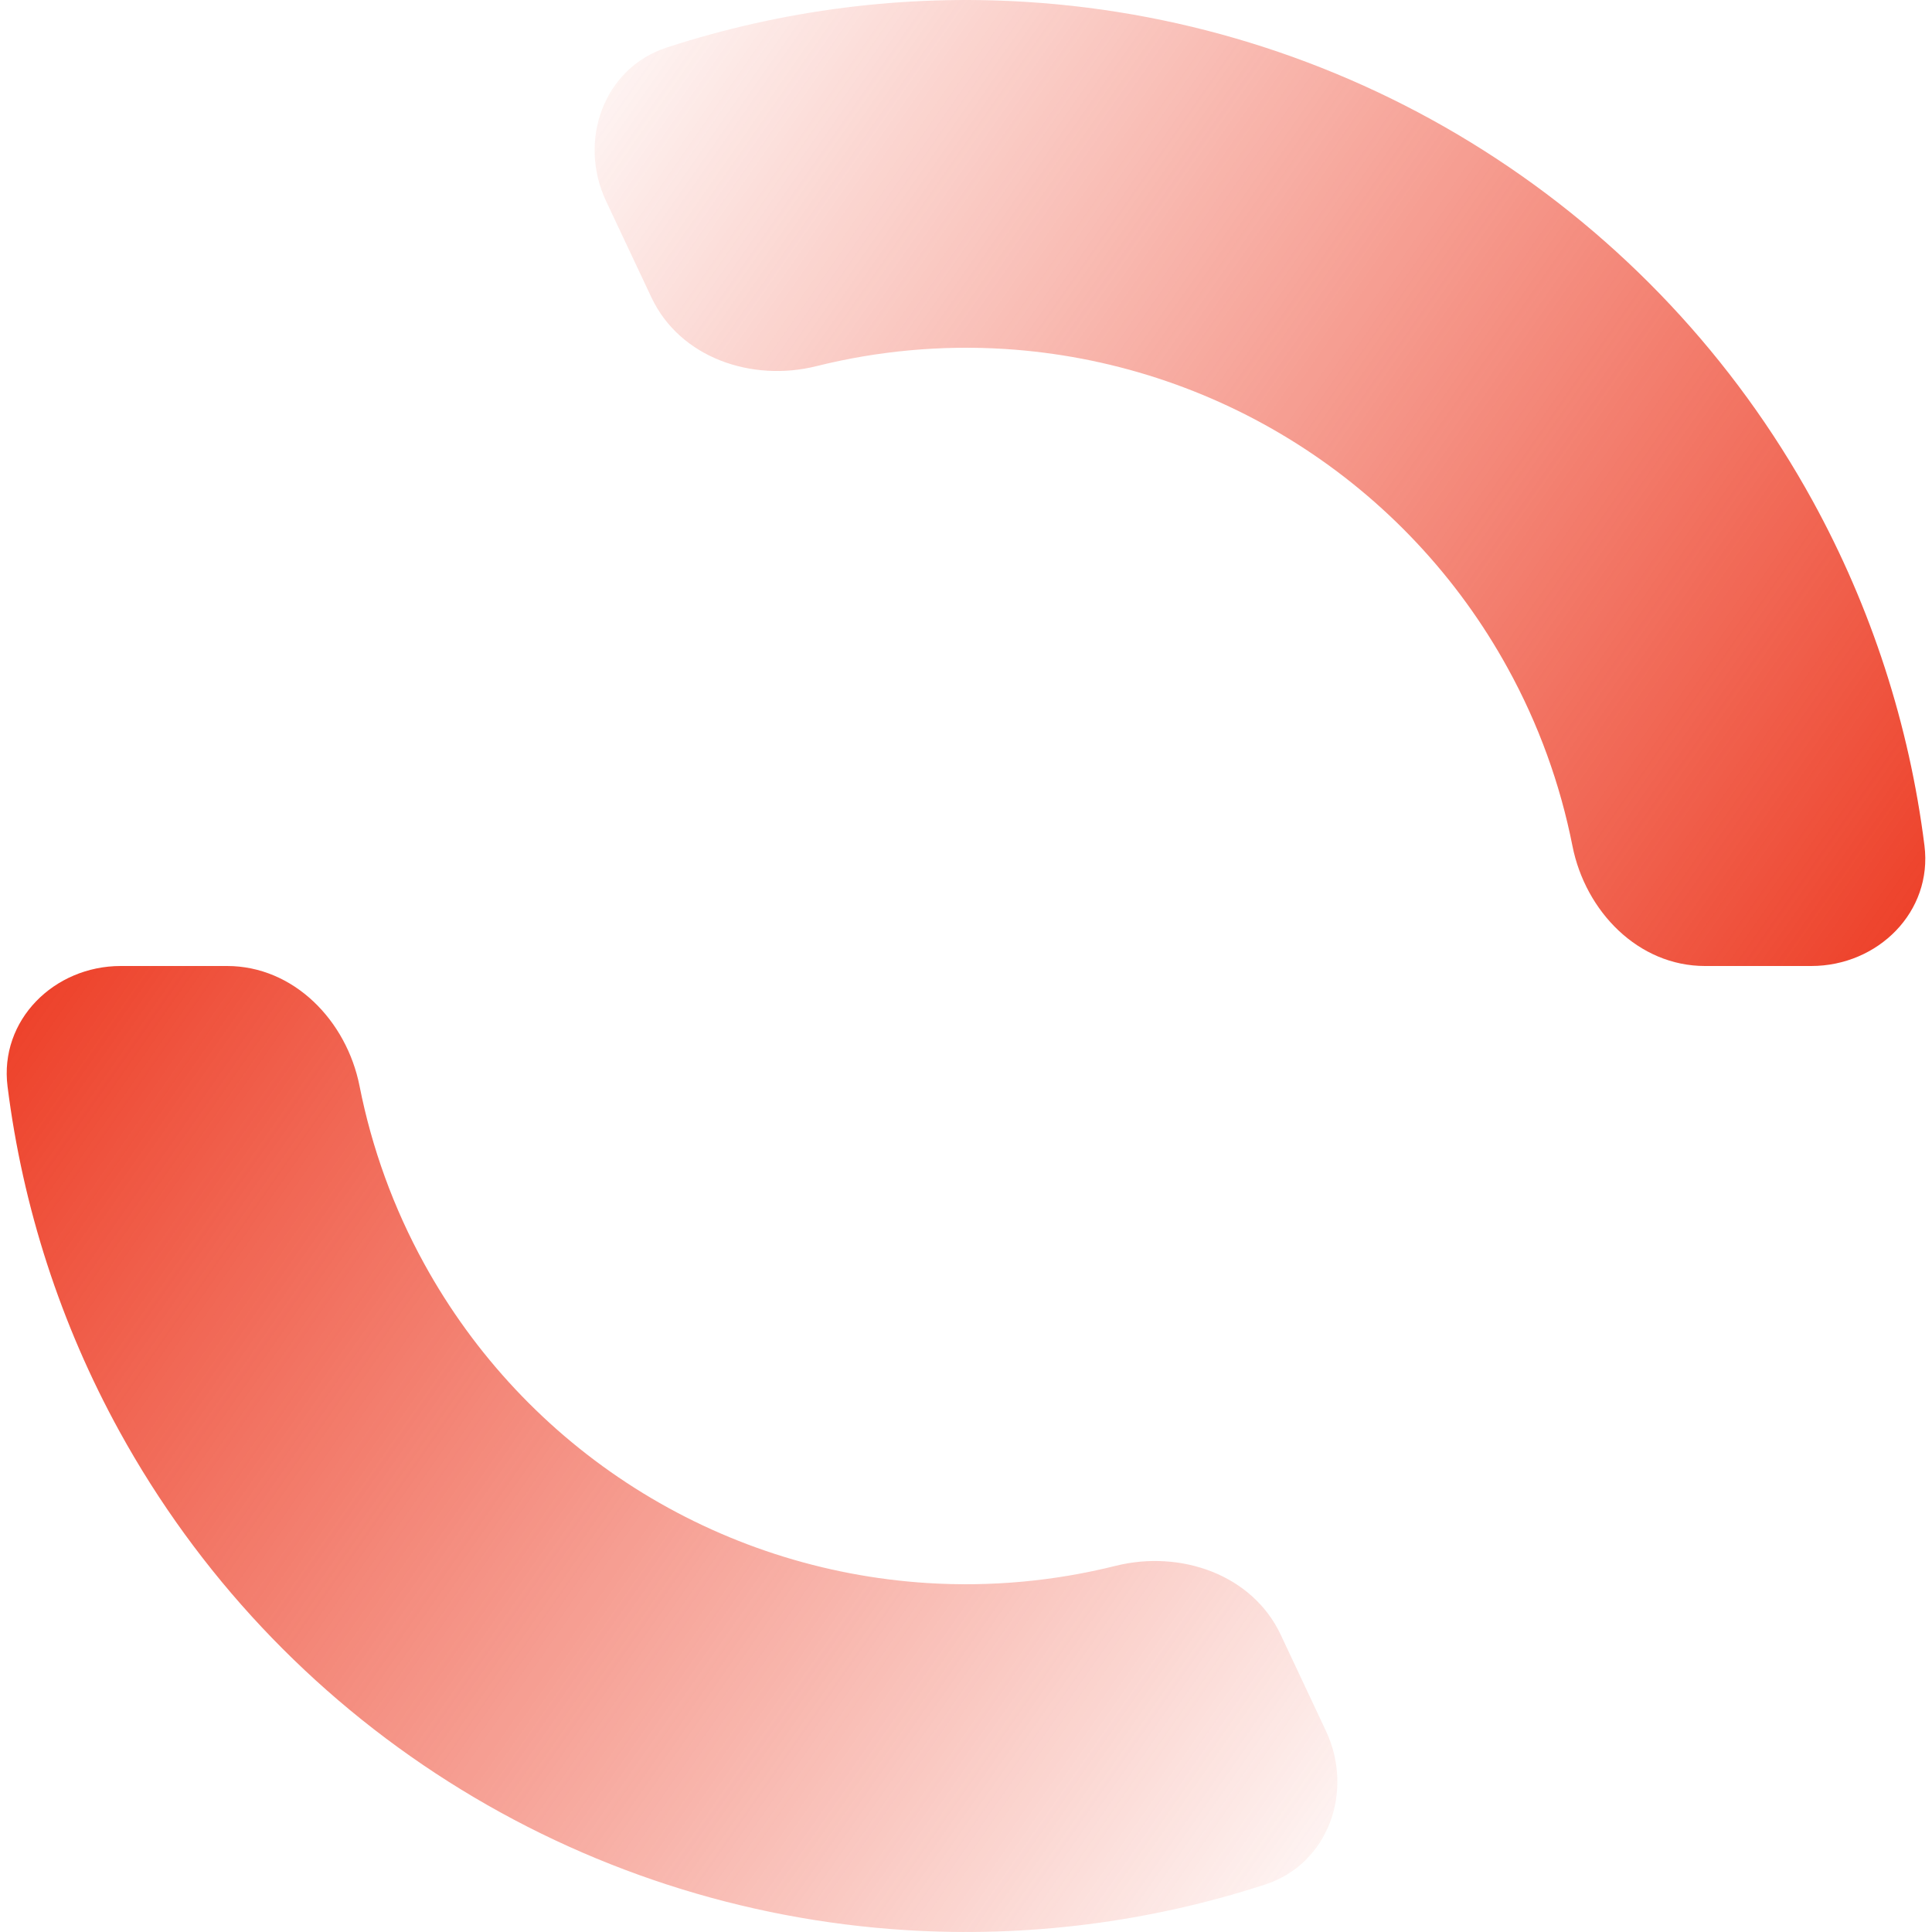 <svg width="32" height="32" viewBox="0 0 32 32" fill="none" xmlns="http://www.w3.org/2000/svg">
<g clip-path="url(#clip0_3534_91967_123)">
<path d="M30 16C31.105 16 32.013 15.101 31.875 14.005C31.624 12.007 30.997 10.068 30.021 8.292C28.723 5.93 26.849 3.935 24.573 2.491C22.298 1.047 19.694 0.201 17.005 0.032C14.982 -0.096 12.961 0.163 11.046 0.786C9.995 1.128 9.569 2.333 10.039 3.332L10.789 4.925C11.259 5.924 12.449 6.332 13.521 6.065C14.537 5.811 15.59 5.714 16.643 5.78C18.364 5.889 20.031 6.43 21.487 7.354C22.943 8.278 24.142 9.555 24.973 11.067C25.482 11.991 25.842 12.985 26.045 14.013C26.26 15.096 27.135 16 28.24 16H30Z" fill="url(#paint0_linear_3534_91967_94)"/>
<path d="M2 16C0.895 16 -0.013 16.899 0.125 17.995C0.376 19.993 1.003 21.933 1.979 23.708C3.277 26.07 5.151 28.065 7.427 29.509C9.702 30.953 12.306 31.799 14.995 31.968C17.017 32.096 19.039 31.837 20.954 31.214C22.005 30.872 22.431 29.667 21.961 28.668L21.212 27.075C20.741 26.076 19.551 25.668 18.479 25.935C17.463 26.189 16.41 26.286 15.357 26.22C13.636 26.111 11.969 25.57 10.513 24.646C9.057 23.722 7.858 22.445 7.027 20.933C6.518 20.009 6.158 19.015 5.955 17.987C5.74 16.904 4.865 16 3.76 16H2Z" fill="url(#paint1_linear_3534_91967_12345)"/>
</g>
<defs>
<linearGradient id="paint0_linear_3534_91967_94" x1="32" y1="16" x2="9" y2="2.38419e-07" gradientUnits="userSpaceOnUse">
<stop stop-color="#ED3D25"/>
<stop offset="1" stop-color="#ED3D25" stop-opacity="0"/>
</linearGradient>
<linearGradient id="paint1_linear_3534_91967_12345" x1="0" y1="16" x2="23" y2="32" gradientUnits="userSpaceOnUse">
<stop stop-color="#ED3D25"/>
<stop offset="1" stop-color="#ED3D25" stop-opacity="0"/>
</linearGradient>
<clipPath id="clip0_3534_91967_123">
<rect width="32" height="32" fill="white"/>
</clipPath>
</defs>
</svg>
